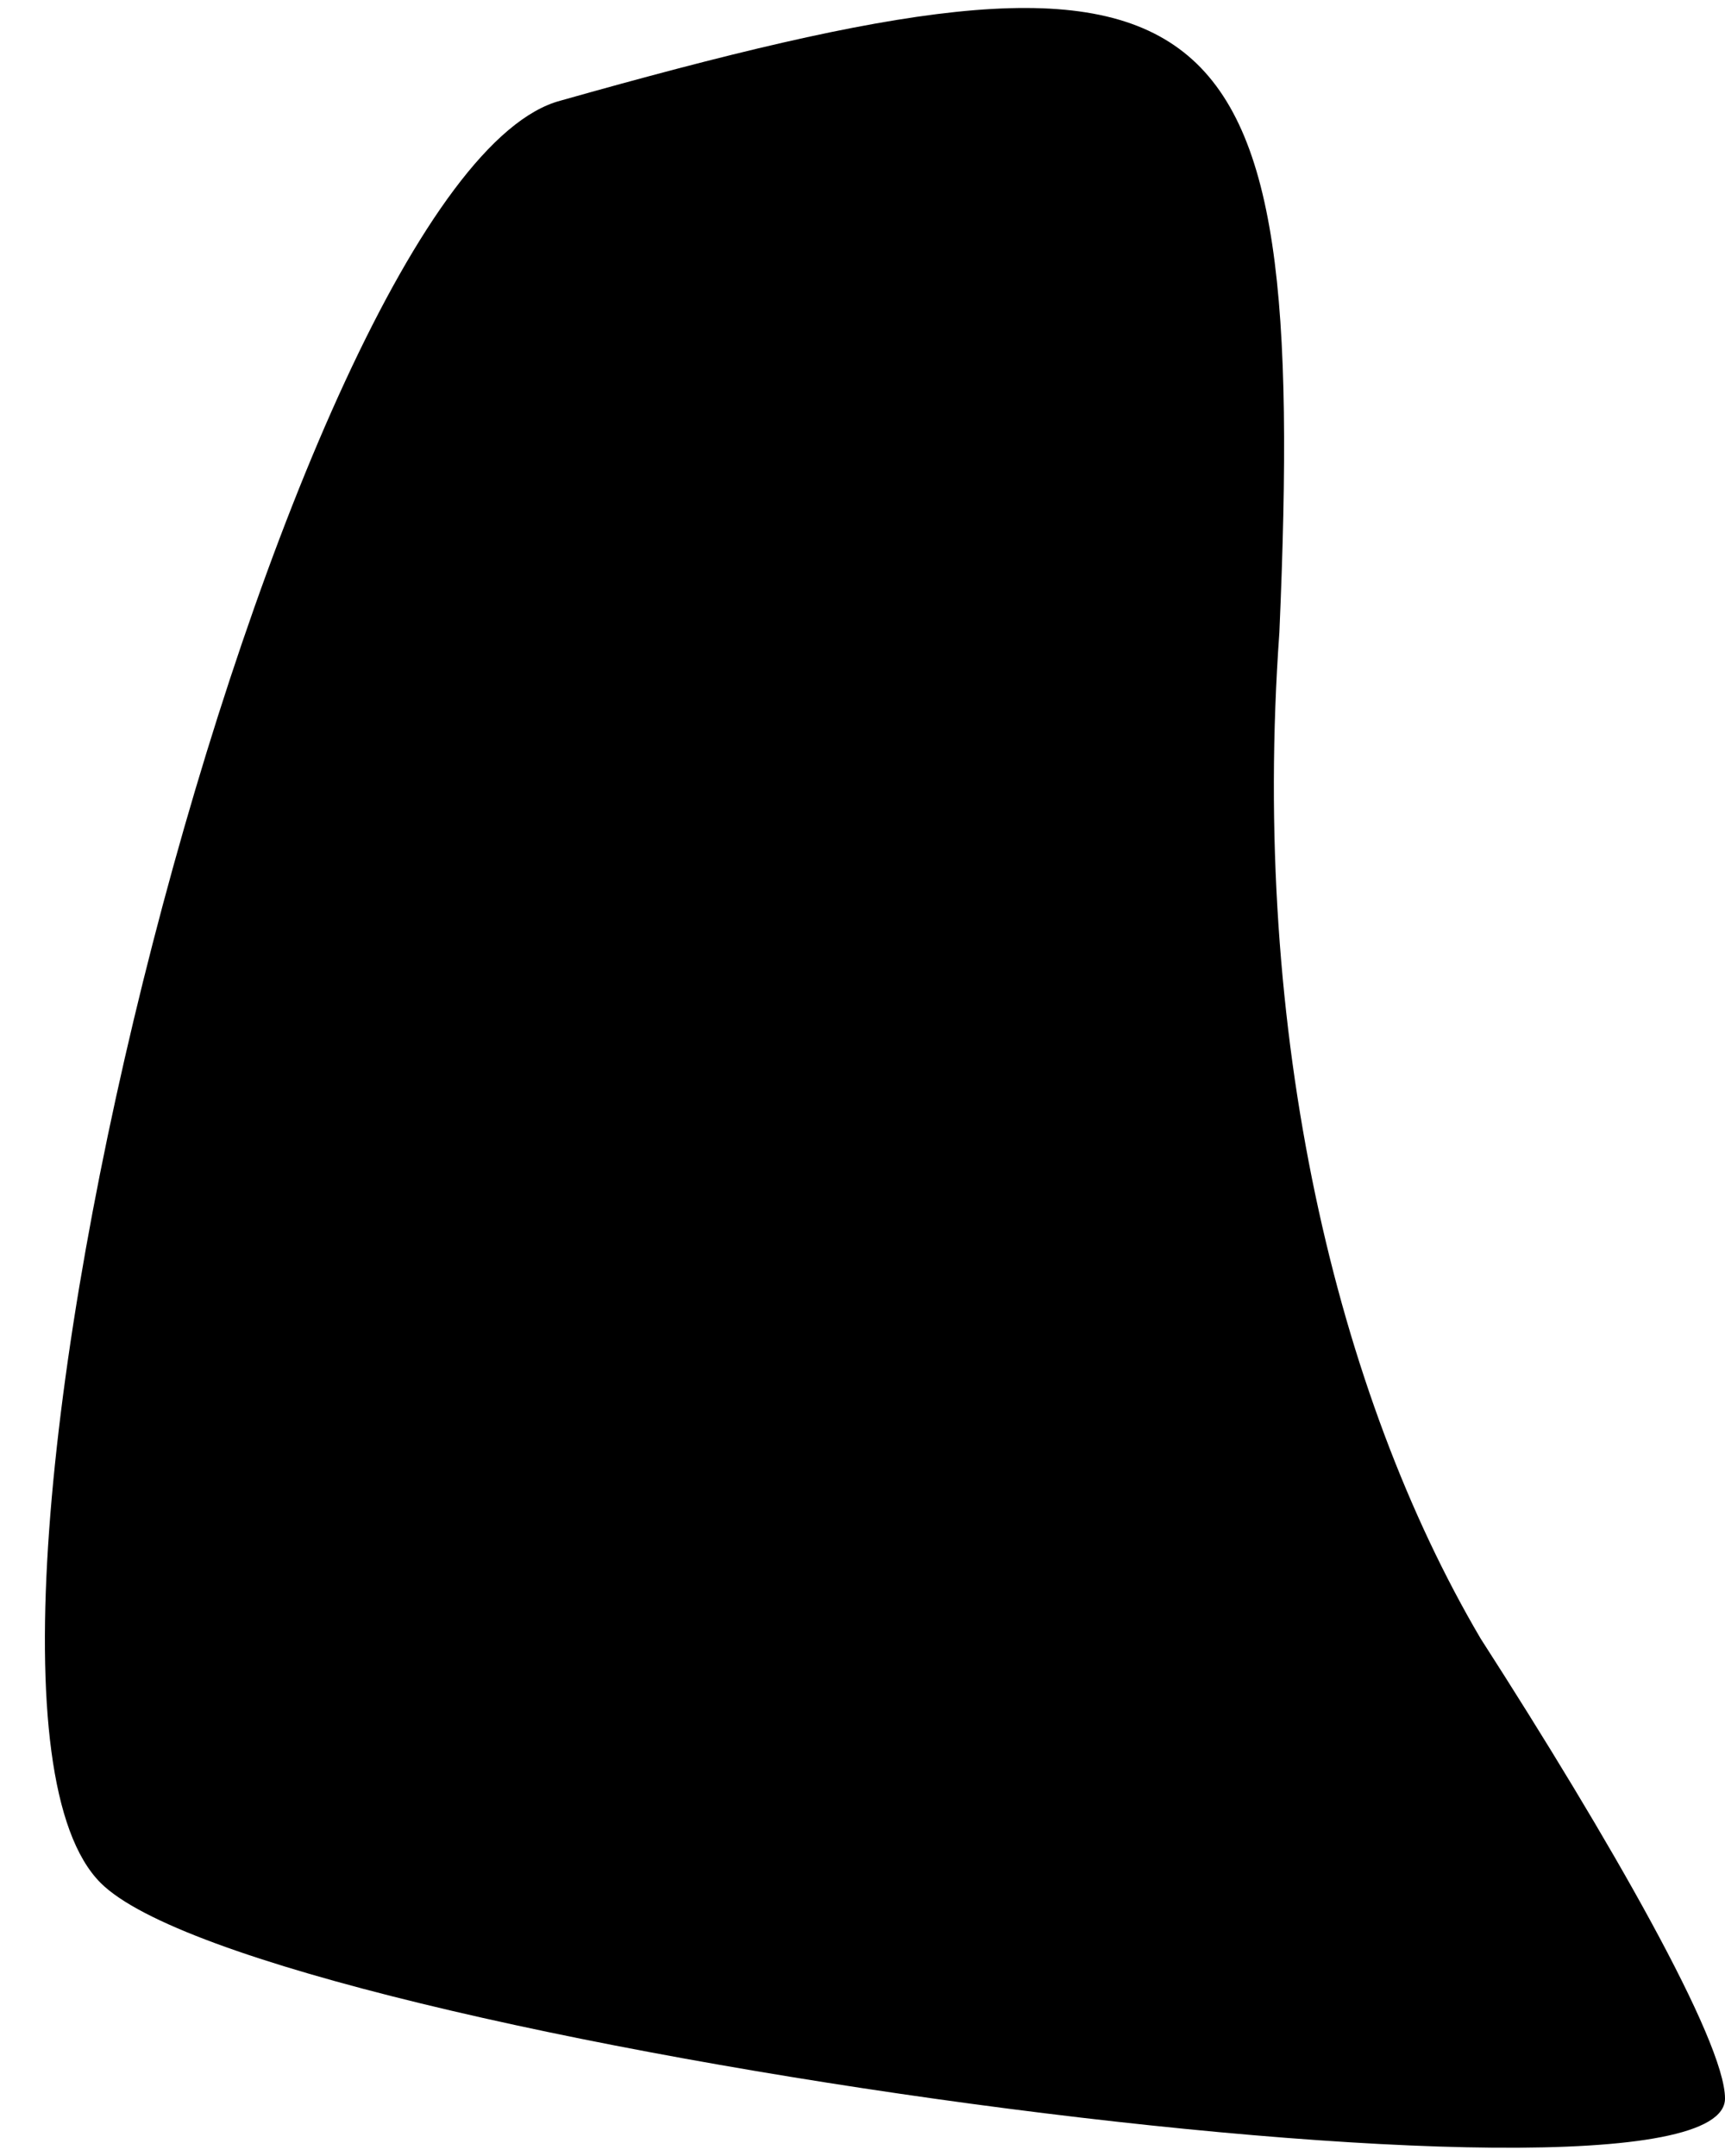 <?xml version="1.0" standalone="no"?>
<!DOCTYPE svg PUBLIC "-//W3C//DTD SVG 20010904//EN"
 "http://www.w3.org/TR/2001/REC-SVG-20010904/DTD/svg10.dtd">
<svg version="1.0" xmlns="http://www.w3.org/2000/svg"
 width="12pt" height="15pt" viewBox="0 0 12 15"
 preserveAspectRatio="xMidYMid meet">
<g transform="translate(0,15) scale(0.1,-0.1)"
fill="#000000" stroke="none">
<path fill="#000000" stroke="none" d="M39 143 c-19 -5 -46 -110 -32 -124 11
-11 113 -25 113 -15 0 4 -8 18 -17 32 -10 17 -16 42 -14 70 2 46 -4 50 -50 37z"/>
</g>
</svg>
